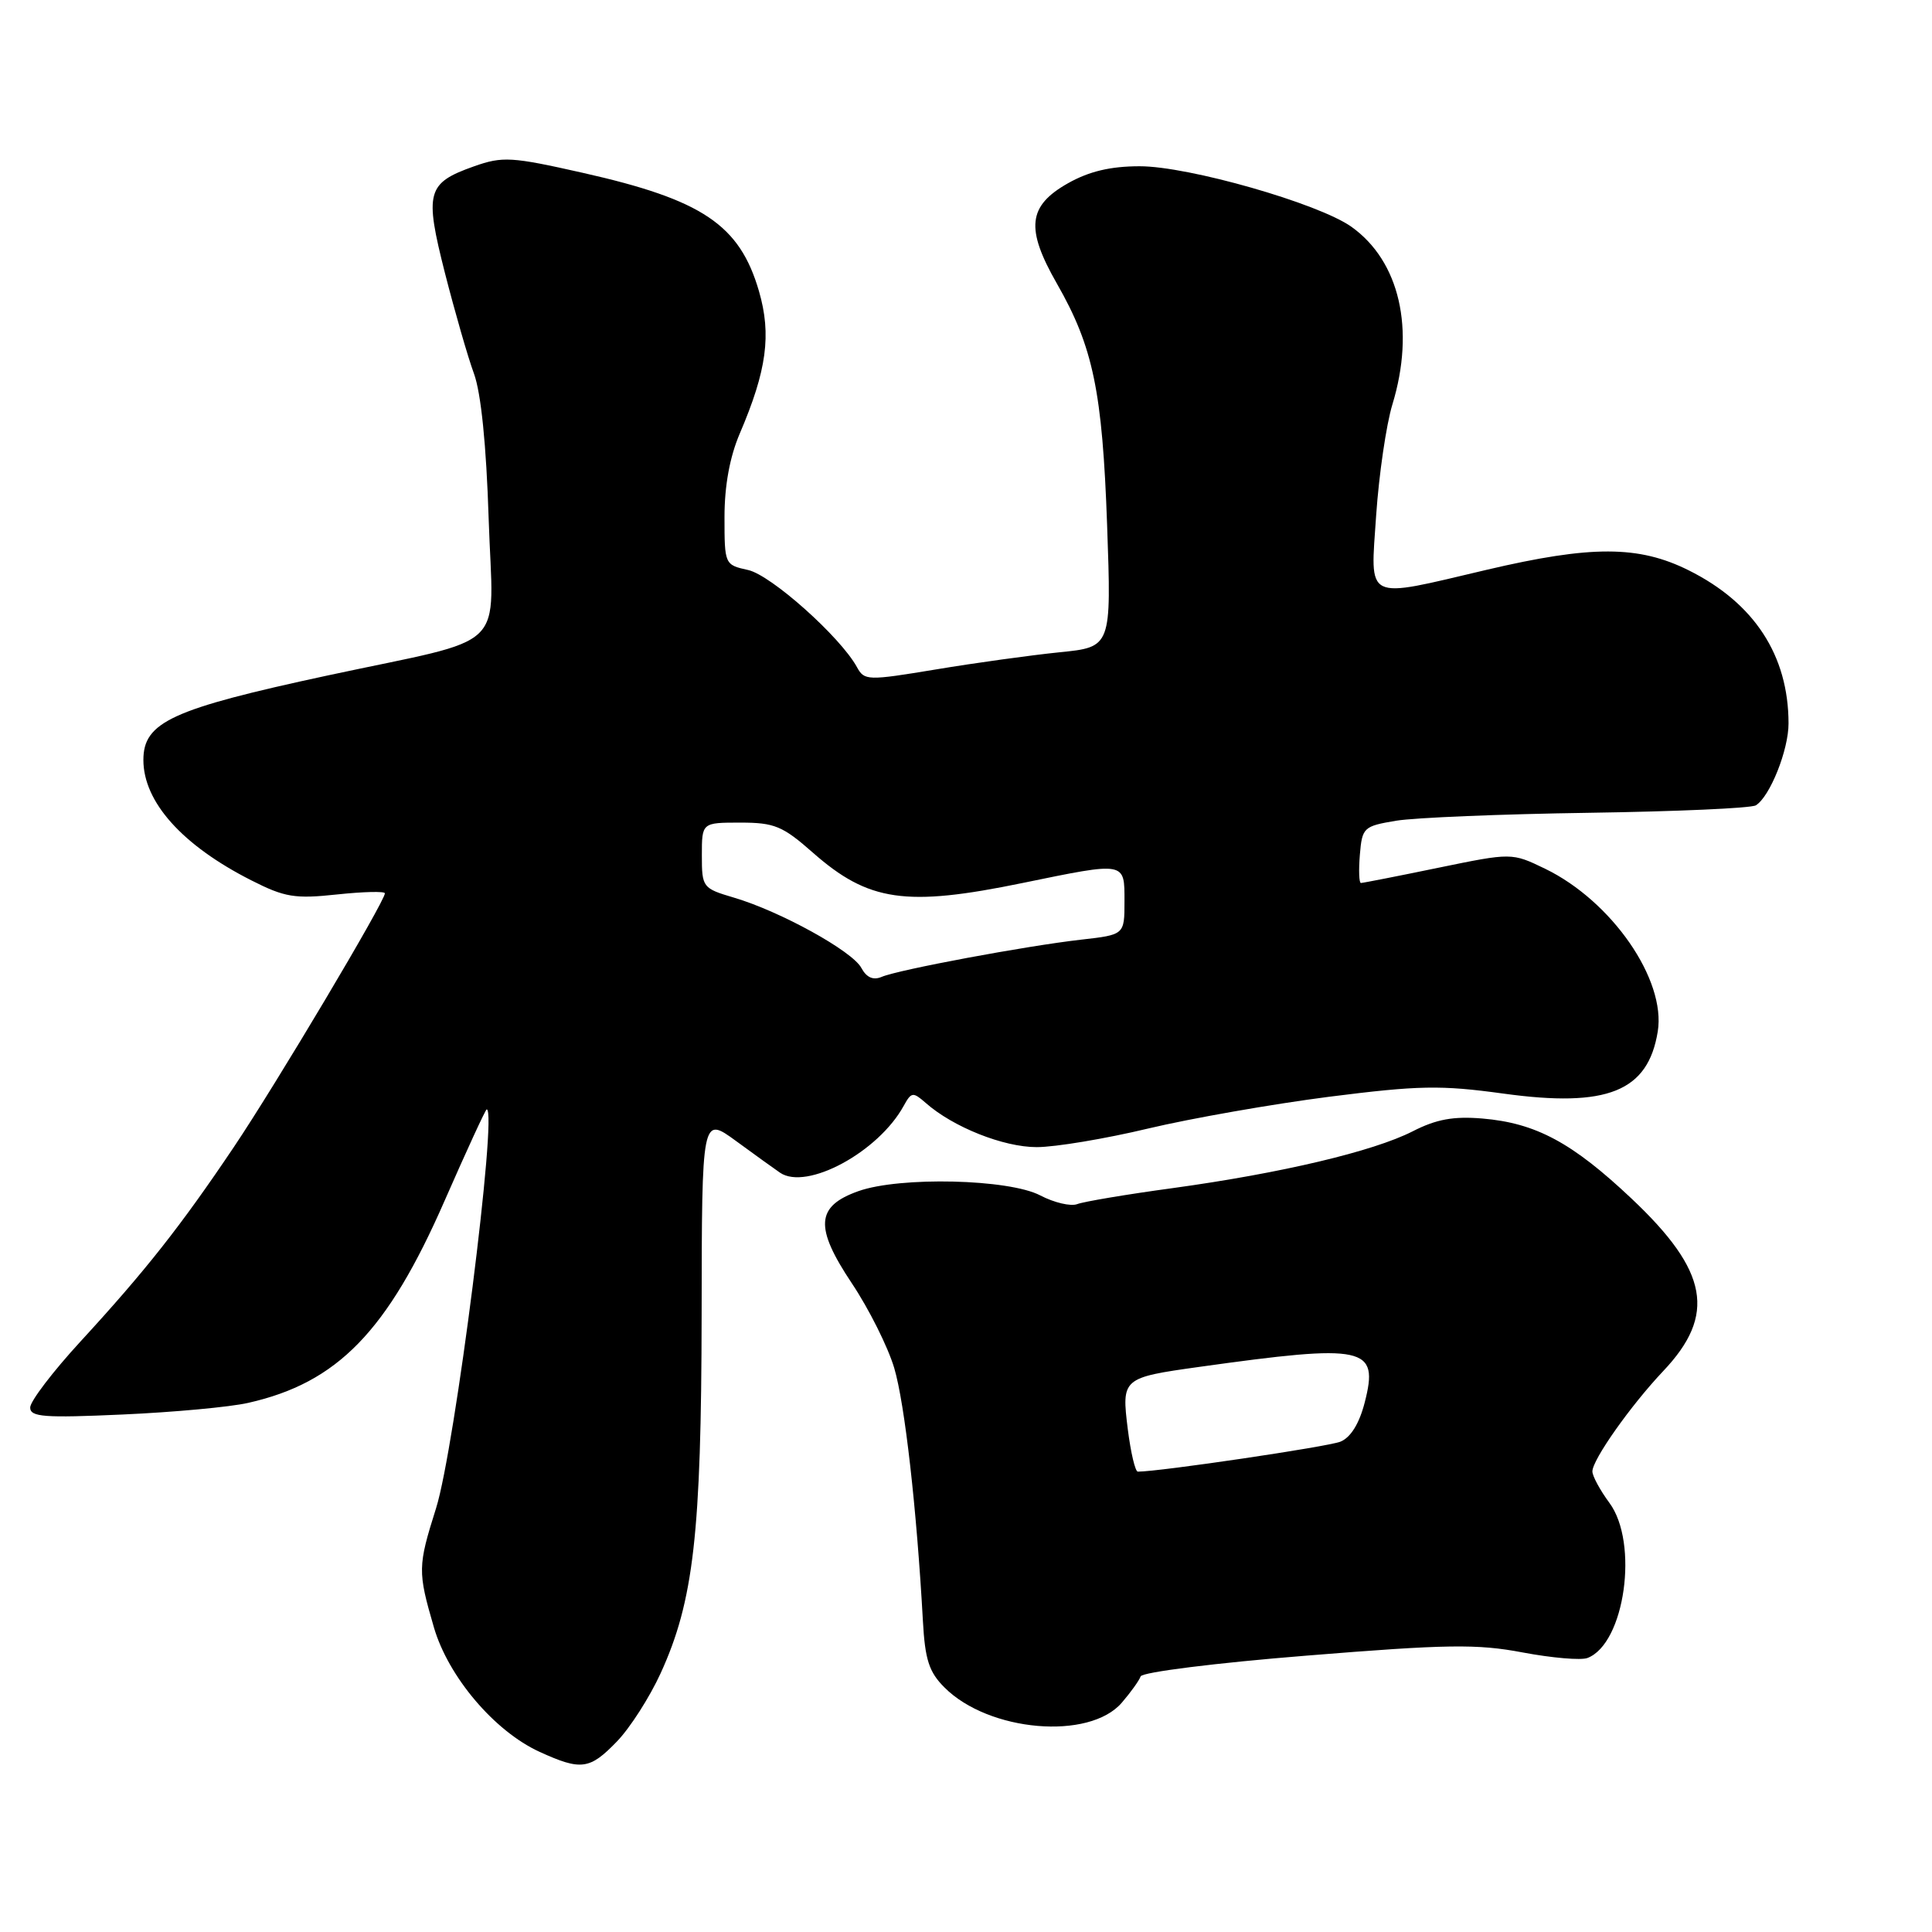 <?xml version="1.0" encoding="UTF-8" standalone="no"?>
<!DOCTYPE svg PUBLIC "-//W3C//DTD SVG 1.1//EN" "http://www.w3.org/Graphics/SVG/1.1/DTD/svg11.dtd" >
<svg xmlns="http://www.w3.org/2000/svg" xmlns:xlink="http://www.w3.org/1999/xlink" version="1.1" viewBox="0 0 256 256">
 <g >
 <path fill="currentColor"
d=" M 81.75 230.75 C 83.48 228.96 86.08 224.90 87.54 221.71 C 91.91 212.15 92.93 203.22 92.97 174.19 C 93.00 147.88 93.00 147.88 97.53 151.19 C 100.02 153.01 102.64 154.90 103.36 155.39 C 106.89 157.79 116.40 152.65 119.75 146.52 C 120.76 144.69 120.97 144.66 122.67 146.15 C 126.30 149.35 132.96 152.00 137.37 152.00 C 139.82 152.00 146.48 150.89 152.16 149.53 C 157.85 148.18 168.62 146.29 176.09 145.33 C 188.01 143.82 190.87 143.76 199.24 144.91 C 212.99 146.80 218.37 144.63 219.66 136.69 C 220.78 129.81 213.56 119.39 204.73 115.11 C 200.32 112.98 200.32 112.98 190.55 114.99 C 185.18 116.10 180.58 117.00 180.33 117.00 C 180.08 117.00 180.02 115.31 180.19 113.25 C 180.49 109.65 180.68 109.47 185.00 108.75 C 187.47 108.34 198.96 107.87 210.53 107.70 C 222.09 107.53 232.05 107.09 232.66 106.71 C 234.53 105.55 237.00 99.37 236.99 95.85 C 236.98 86.84 232.45 79.90 223.76 75.57 C 217.13 72.26 210.85 72.25 197.00 75.50 C 180.61 79.35 181.58 79.83 182.35 68.25 C 182.72 62.89 183.68 56.29 184.50 53.59 C 187.54 43.62 185.46 34.60 179.07 30.05 C 174.71 26.95 157.48 22.02 151.00 22.03 C 147.14 22.03 144.30 22.71 141.50 24.29 C 136.20 27.29 135.87 30.28 140.04 37.57 C 144.85 45.98 146.07 51.83 146.70 69.62 C 147.27 85.74 147.27 85.74 140.39 86.43 C 136.60 86.82 129.24 87.83 124.04 88.70 C 114.92 90.21 114.53 90.20 113.54 88.38 C 111.33 84.37 102.17 76.20 99.13 75.53 C 96.02 74.85 96.00 74.79 96.00 68.50 C 96.00 64.36 96.70 60.53 98.03 57.43 C 101.60 49.09 102.24 44.35 100.57 38.59 C 98.01 29.78 93.08 26.47 77.22 22.90 C 67.77 20.77 66.60 20.70 62.81 22.04 C 56.55 24.26 56.23 25.44 58.96 36.19 C 60.27 41.31 61.99 47.30 62.80 49.50 C 63.74 52.06 64.44 58.97 64.75 68.73 C 65.33 86.73 67.90 84.24 43.38 89.51 C 22.76 93.95 19.00 95.67 19.00 100.70 C 19.00 106.27 24.16 112.02 33.30 116.65 C 37.73 118.90 39.07 119.12 44.66 118.52 C 48.15 118.15 51.00 118.08 51.00 118.37 C 51.00 119.44 36.54 143.74 30.98 152.00 C 23.95 162.46 19.29 168.37 10.67 177.75 C 7.00 181.74 4.00 185.68 4.00 186.50 C 4.00 187.76 5.83 187.90 16.25 187.43 C 22.99 187.13 30.47 186.44 32.88 185.89 C 44.73 183.22 51.33 176.43 58.91 159.11 C 61.83 152.45 64.34 147.00 64.49 147.00 C 65.97 147.00 60.27 191.95 57.78 199.85 C 55.35 207.55 55.34 208.23 57.49 215.62 C 59.40 222.18 65.52 229.40 71.50 232.13 C 77.00 234.64 78.14 234.49 81.75 230.75 Z  M 148.64 225.62 C 149.82 224.25 150.95 222.68 151.14 222.13 C 151.34 221.57 161.15 220.34 173.12 219.38 C 191.72 217.87 195.72 217.81 201.77 218.96 C 205.65 219.69 209.51 220.02 210.35 219.69 C 215.30 217.80 217.18 204.44 213.25 199.13 C 212.01 197.45 211.00 195.58 211.00 194.97 C 211.00 193.42 216.07 186.24 220.38 181.68 C 227.44 174.23 226.38 168.43 216.20 158.83 C 208.33 151.40 203.51 148.81 196.42 148.21 C 192.60 147.89 190.32 148.30 187.18 149.91 C 181.95 152.57 169.79 155.45 155.40 157.43 C 149.29 158.26 143.60 159.22 142.74 159.55 C 141.88 159.88 139.68 159.36 137.84 158.40 C 133.69 156.22 119.25 155.88 113.75 157.83 C 108.10 159.83 107.90 162.60 112.89 170.07 C 115.14 173.44 117.66 178.48 118.49 181.27 C 119.89 185.99 121.47 199.92 122.29 214.79 C 122.57 219.91 123.10 221.56 125.15 223.60 C 131.02 229.48 144.33 230.62 148.64 225.62 Z  M 114.13 128.25 C 112.94 126.02 103.38 120.75 97.25 118.94 C 93.10 117.71 93.00 117.59 93.00 113.34 C 93.00 109.00 93.00 109.00 98.10 109.00 C 102.62 109.00 103.71 109.45 107.72 112.99 C 115.09 119.47 120.02 120.19 135.50 117.00 C 149.23 114.18 149.00 114.14 149.00 119.43 C 149.00 123.86 149.00 123.86 143.25 124.51 C 136.01 125.33 119.05 128.49 116.83 129.44 C 115.70 129.92 114.82 129.53 114.13 128.25 Z  M 149.44 189.39 C 148.60 182.63 148.69 182.55 158.91 181.12 C 180.96 178.04 182.74 178.42 180.83 185.84 C 180.11 188.64 178.97 190.48 177.61 191.03 C 175.96 191.70 153.65 195.00 150.77 195.00 C 150.42 195.00 149.83 192.47 149.44 189.39 Z "/>
</g>
</svg>
